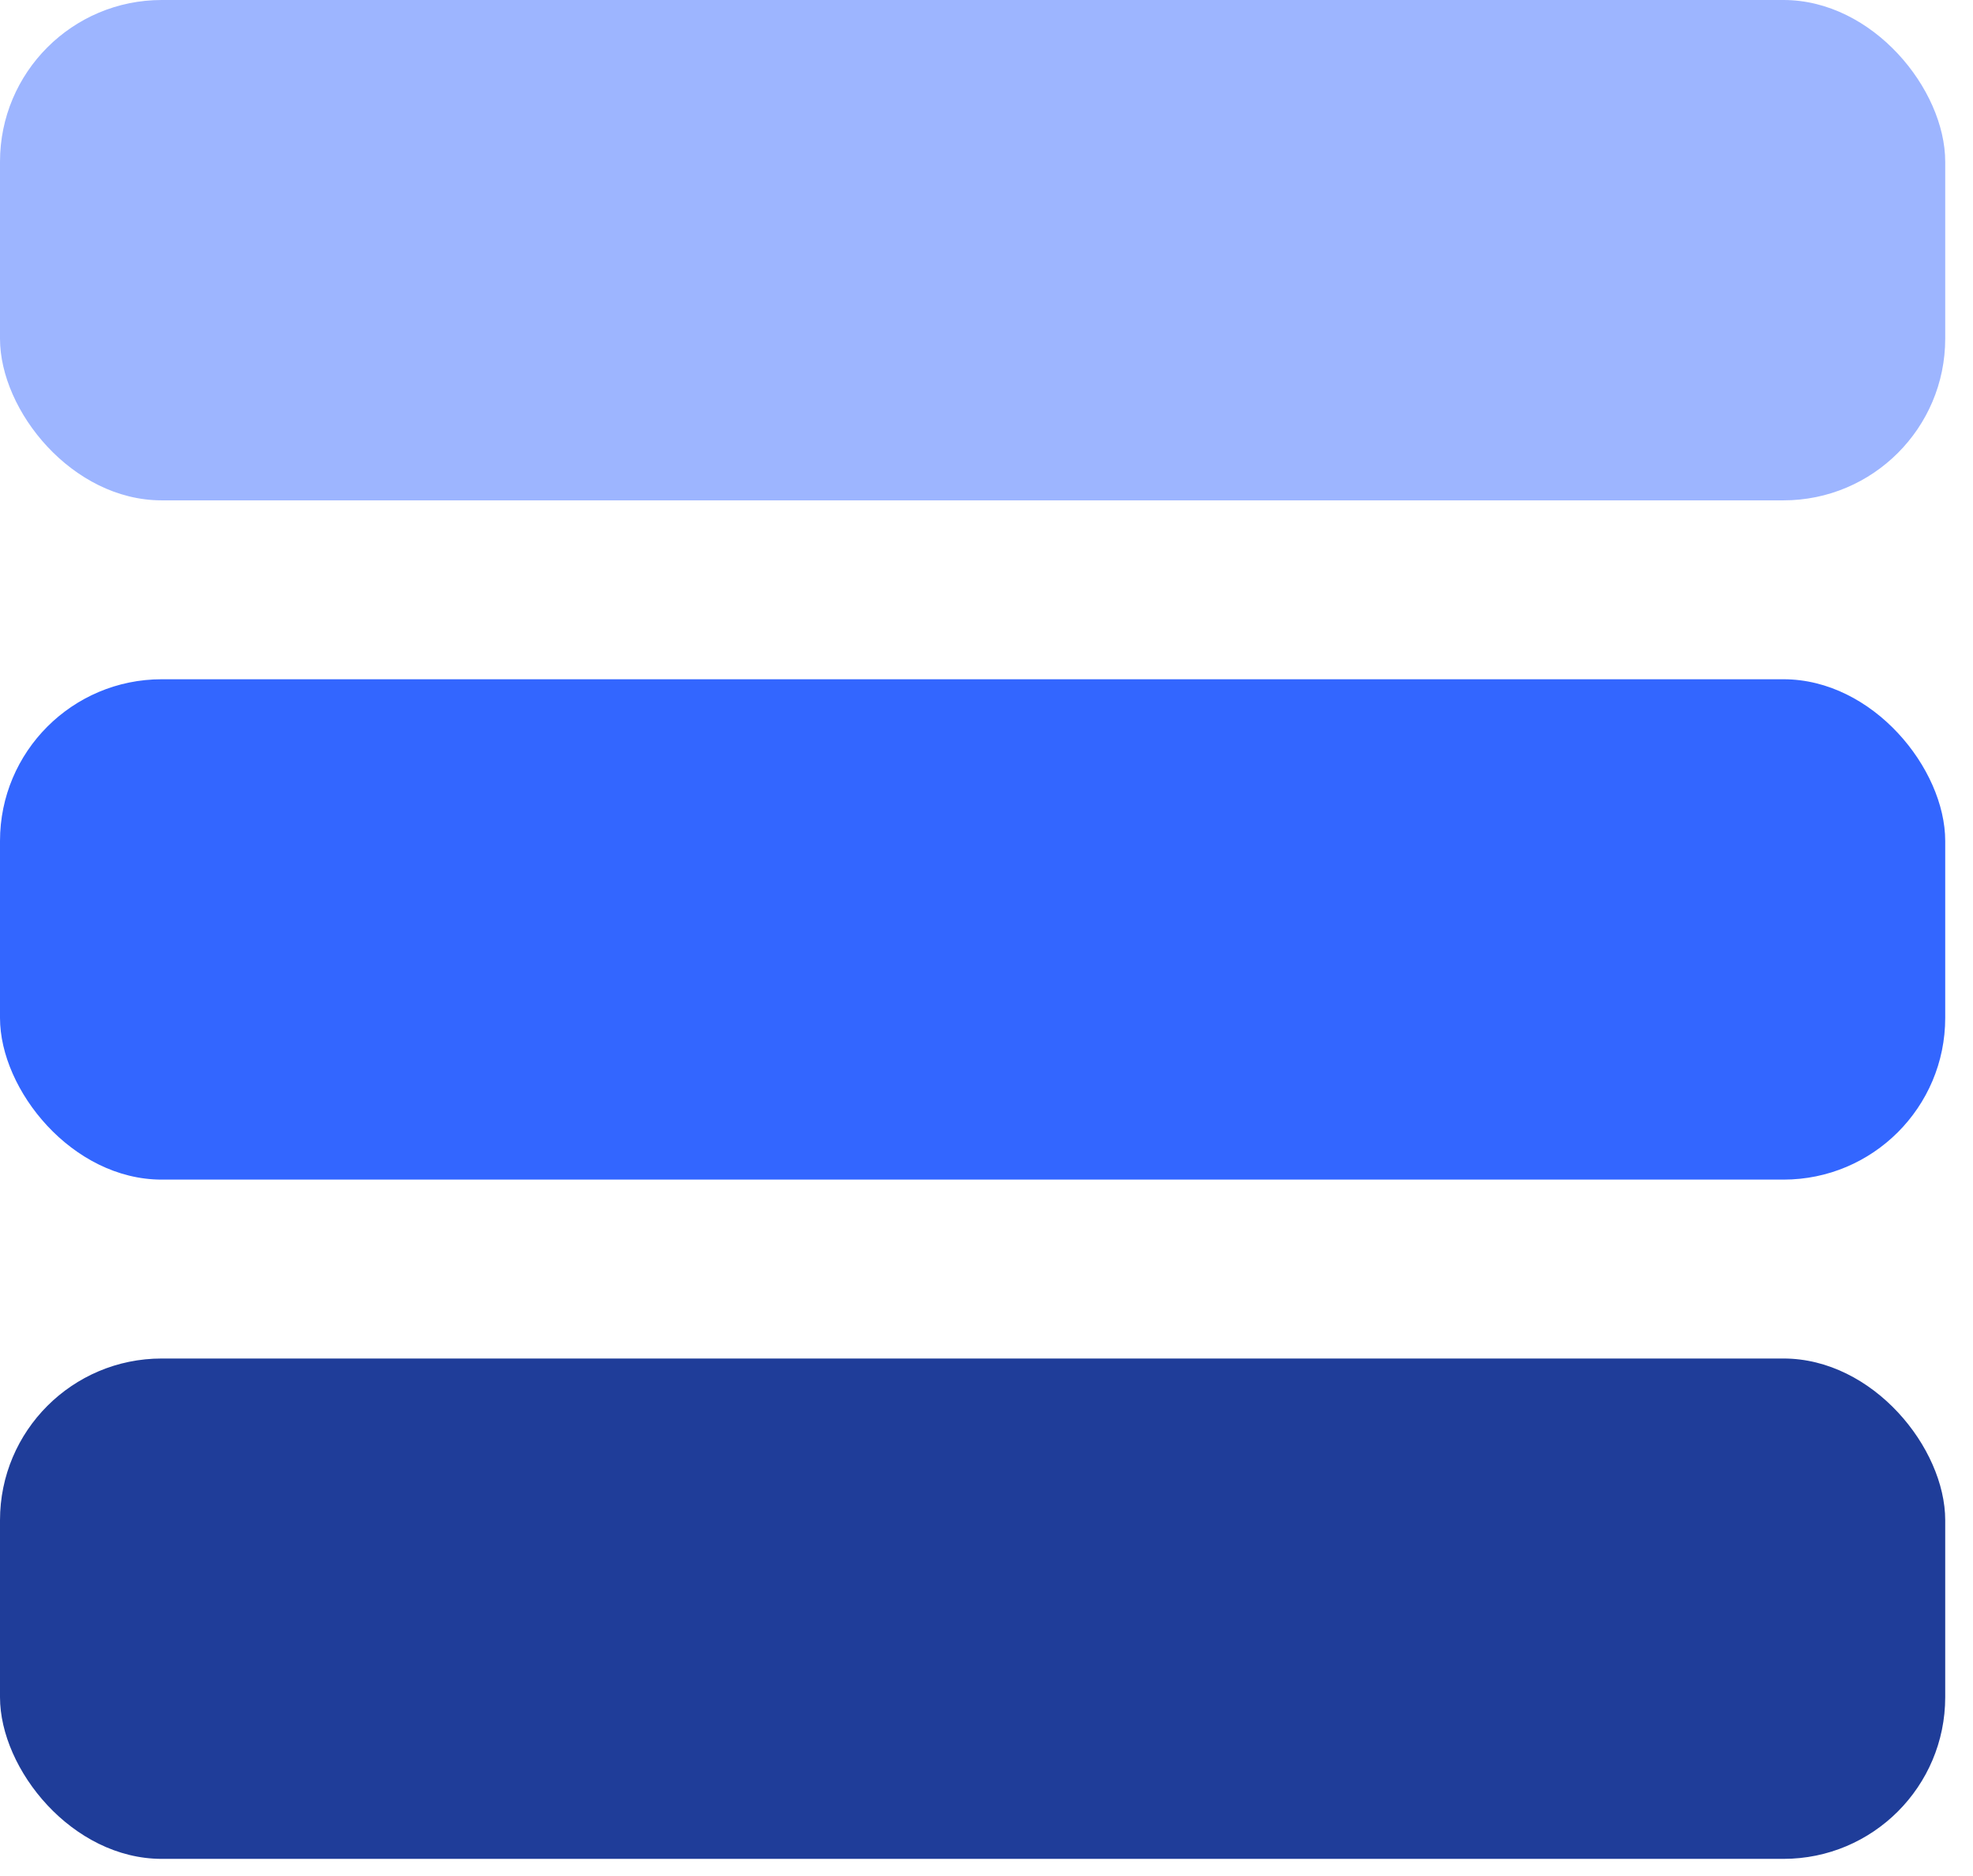 <svg width="61" height="58" viewBox="0 0 61 58" fill="none" xmlns="http://www.w3.org/2000/svg">
<rect width="60.141" height="15.469" rx="5" fill="#9DB5FF"/>
<rect y="21" width="60.141" height="15.469" rx="5" fill="#3366FF"/>
<rect y="42" width="60.141" height="15.469" rx="5" fill="#1F3D99"/>
</svg>
